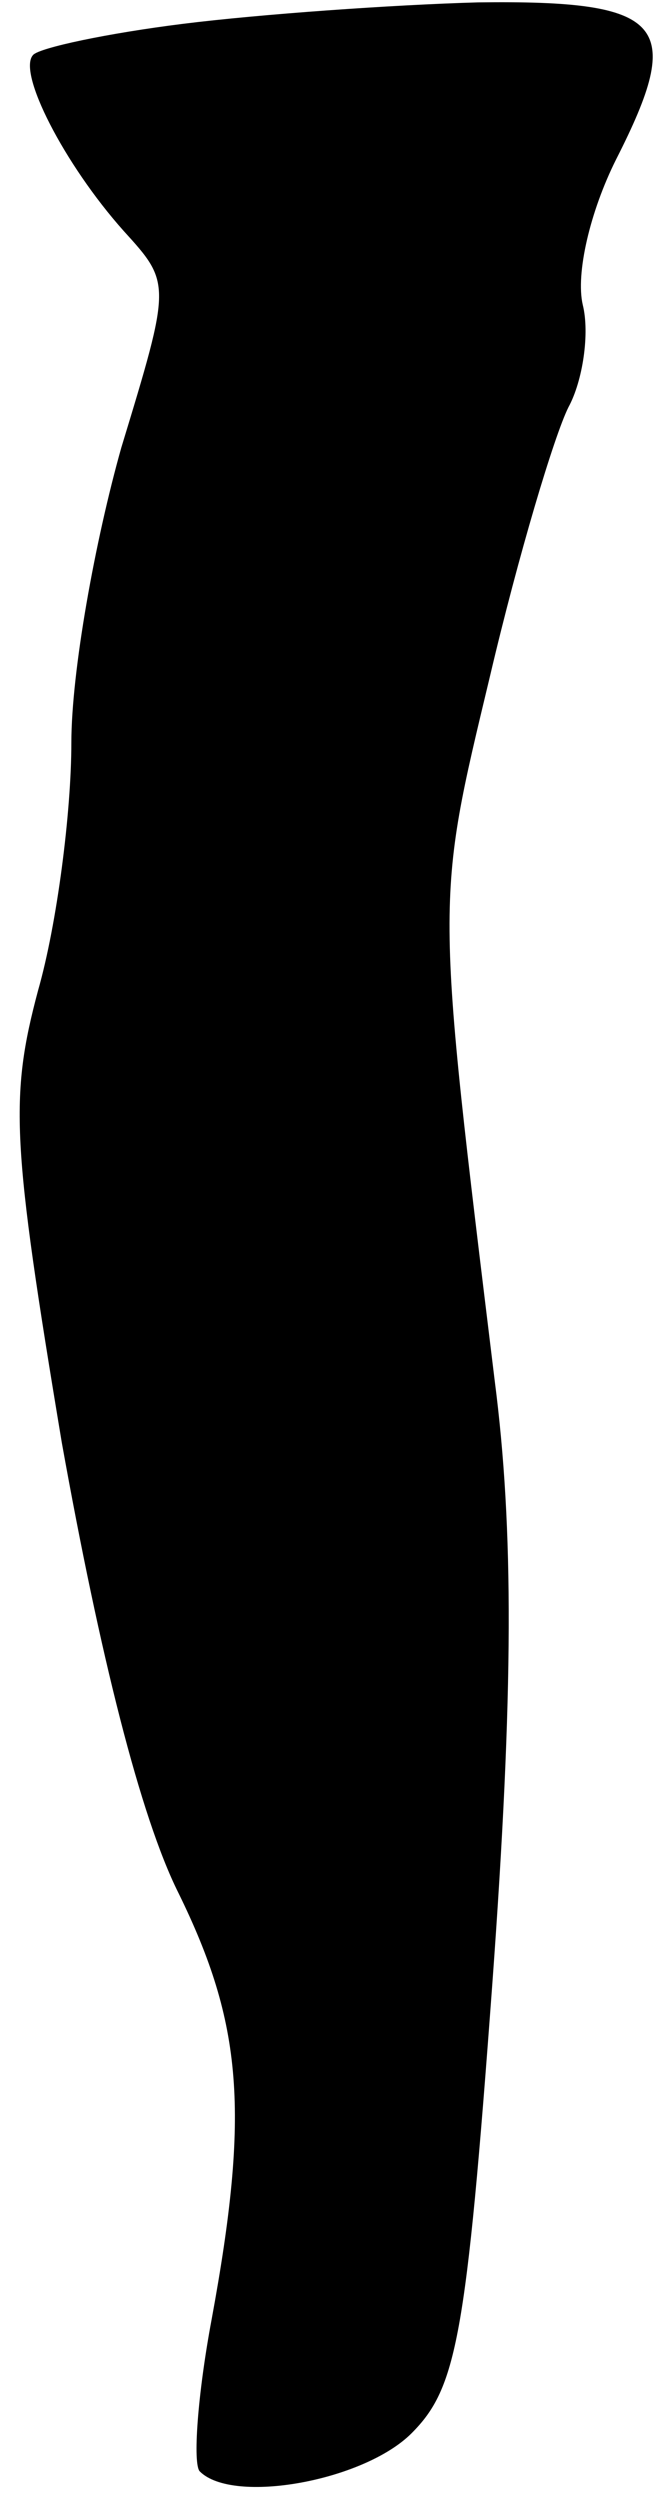 <?xml version="1.0" standalone="no"?>
<!DOCTYPE svg PUBLIC "-//W3C//DTD SVG 20010904//EN"
 "http://www.w3.org/TR/2001/REC-SVG-20010904/DTD/svg10.dtd">
<svg version="1.0" xmlns="http://www.w3.org/2000/svg"
 width="28pt" height="105pt" viewBox="0 0 28 105"
 preserveAspectRatio="xMidYMid meet">
<g transform="translate(0,105) scale(0.1,-0.1)"
fill="#000000" stroke="none">
<path fill="#000000" stroke="none" d="M77 1040 c-32 -4 -60 -10 -63 -13 -7
-7 13 -46 38 -74 20 -22 20 -22 -1 -91 -11 -39 -21 -94 -21 -124 0 -29 -6 -76
-14 -104 -12 -45 -11 -64 10 -190 16 -89 33 -157 49 -189 27 -55 30 -92 14
-179 -6 -32 -8 -61 -5 -64 14 -14 69 -4 89 16 19 19 23 40 34 189 9 123 9 191
1 253 -25 205 -25 200 -2 296 12 51 27 101 33 113 6 11 9 31 6 43 -3 13 3 39
14 61 29 57 21 67 -58 66 -36 -1 -92 -5 -124 -9z"/>
</g>
</svg>
